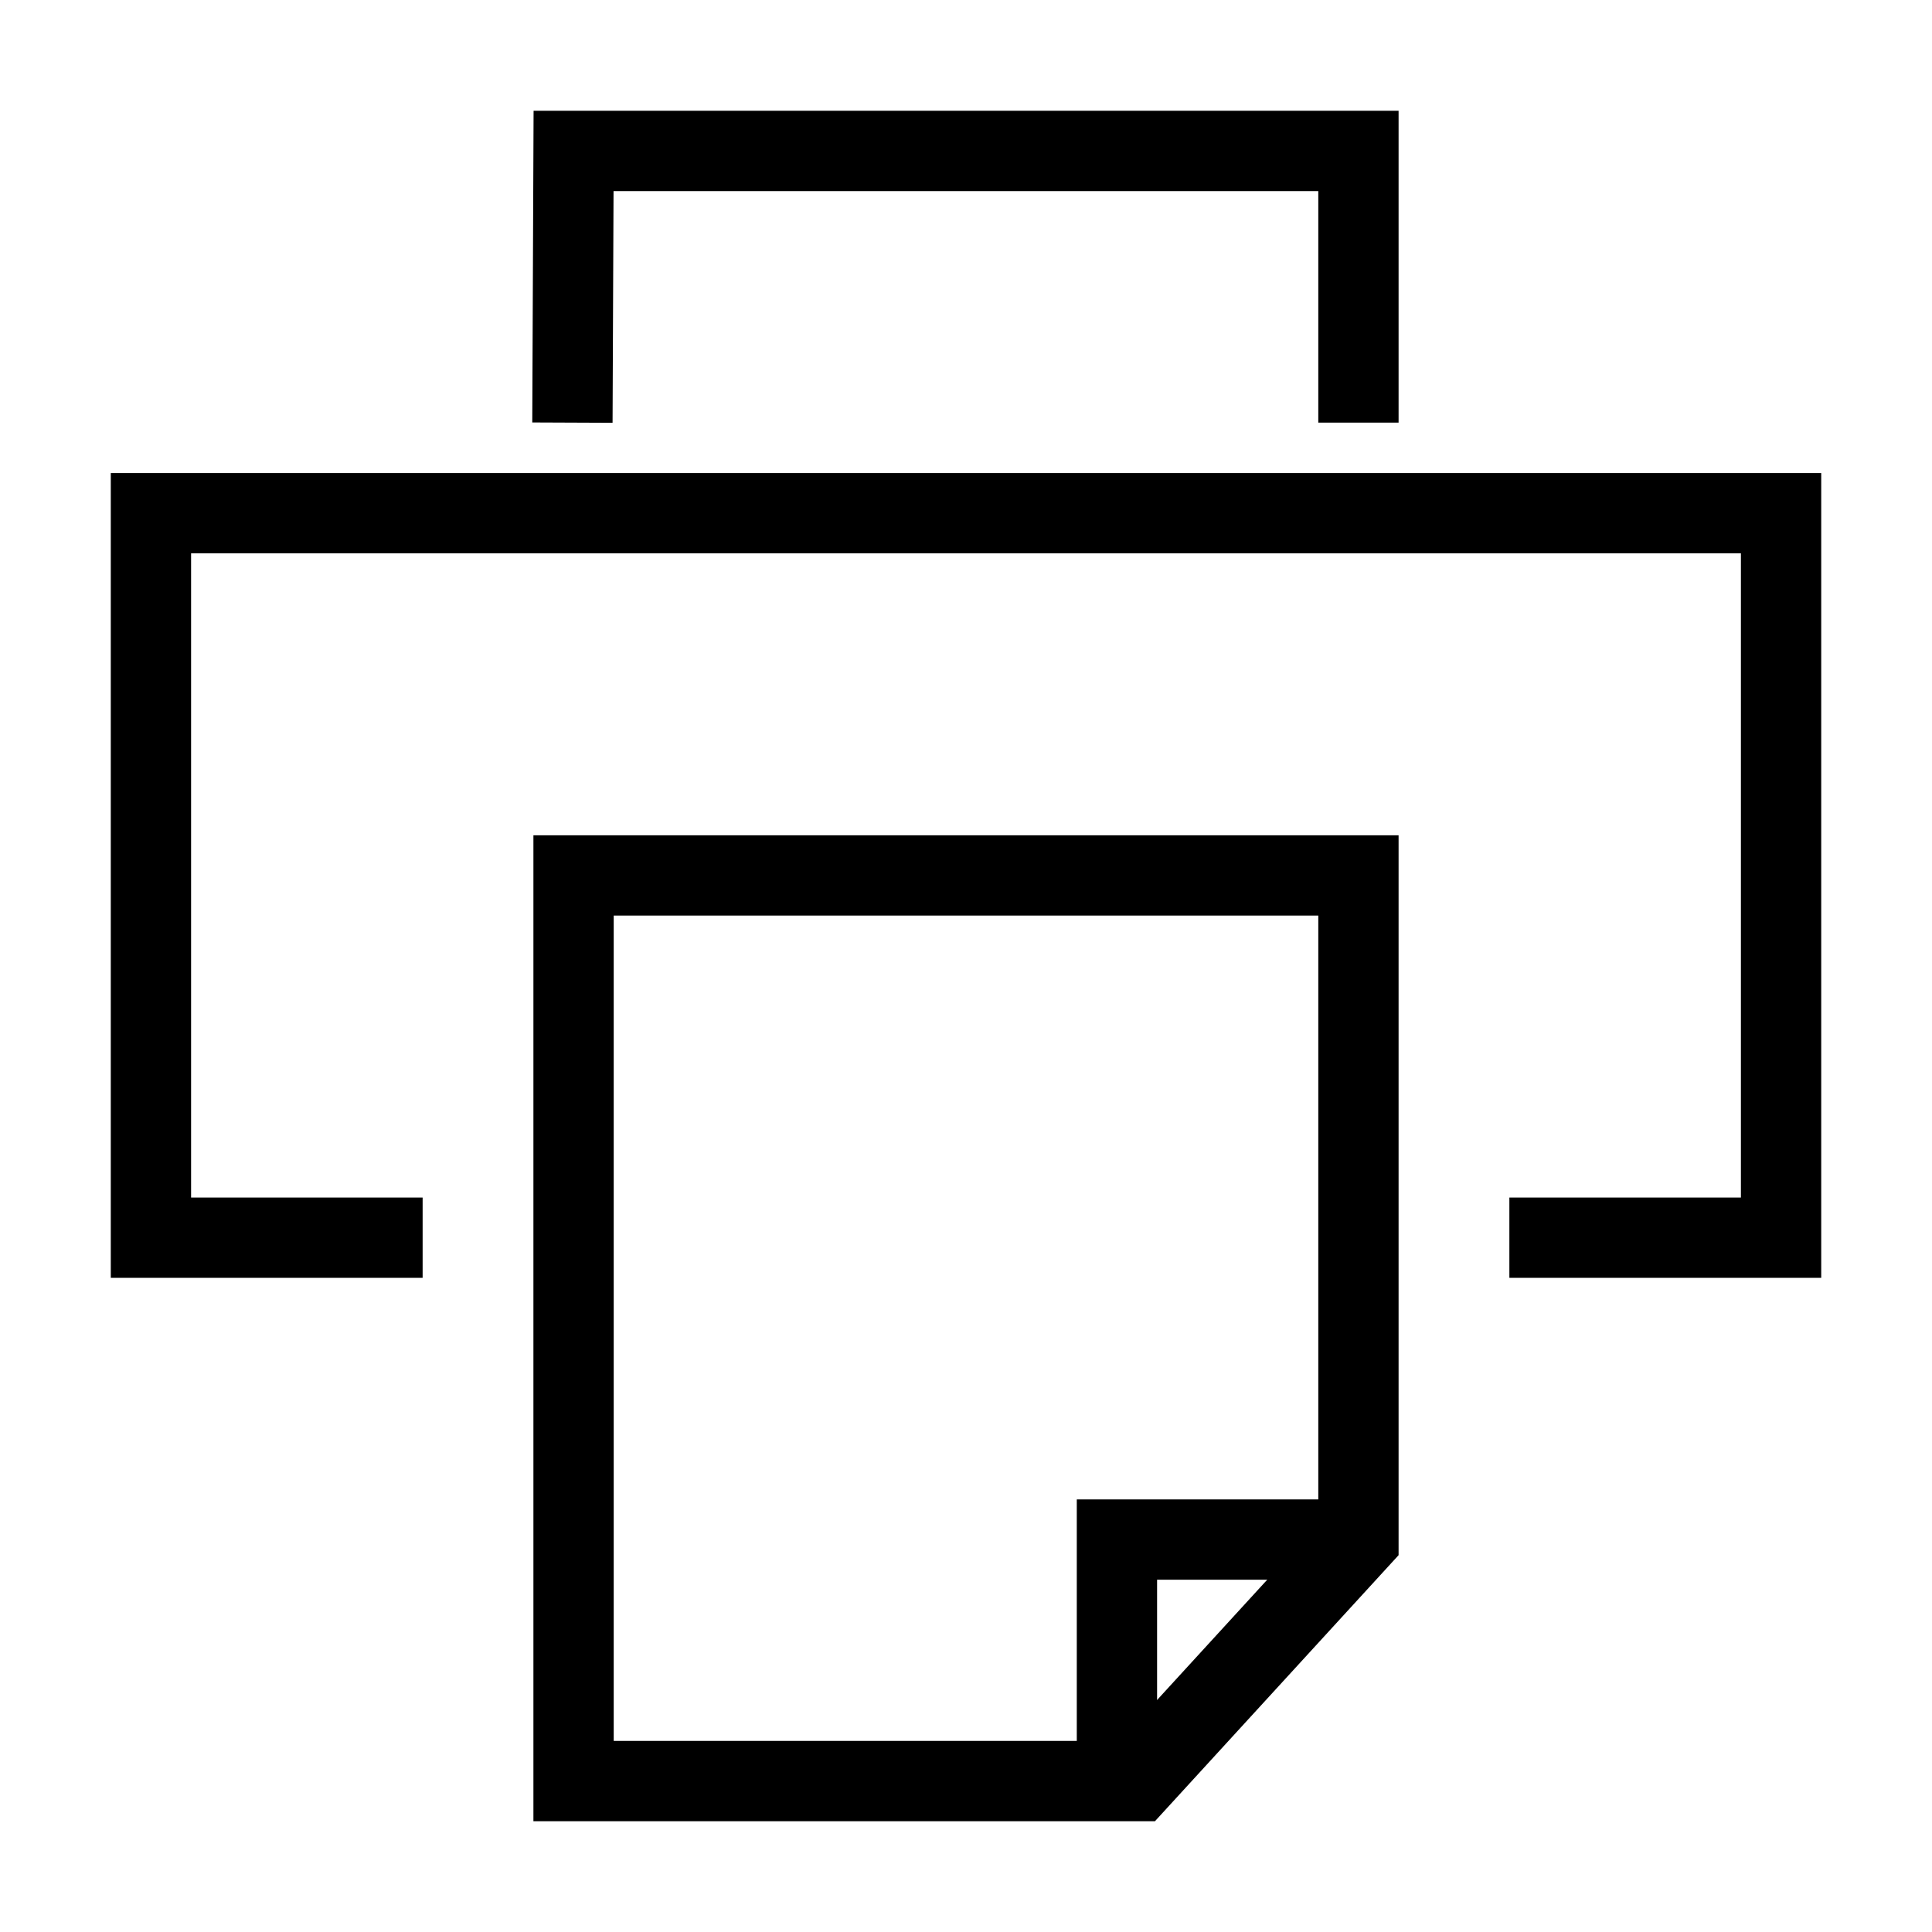 ﻿<?xml version="1.0" encoding="utf-8"?>
<!DOCTYPE svg PUBLIC "-//W3C//DTD SVG 1.1//EN" "http://www.w3.org/Graphics/SVG/1.1/DTD/svg11.dtd">
<svg xmlns="http://www.w3.org/2000/svg" xmlns:xlink="http://www.w3.org/1999/xlink" version="1.1" baseProfile="full" width="32" height="32" viewBox="0 0 32.00 32.00" enable-background="new 0 0 32.00 32.00" xml:space="preserve">
	<path fill="none" stroke-width="1.33" stroke-linejoin="miter" stroke="#000000" stroke-opacity="1" d="M 18.837,29.5L 9.5,29.5L 9.5,14.5L 22.5,14.5L 22.5,24L 22.5,25.5L 18.837,29.5 Z "/>
	<path fill="none" stroke-width="1.33" stroke-linejoin="miter" stroke="#000000" stroke-opacity="1" d="M 22.5,7L 22.5,2.5L 9.5,2.5L 9.481,7"/>
	<path fill="none" stroke-width="1.33" stroke-linejoin="miter" stroke="#000000" stroke-opacity="1" d="M 25,20.5L 29.5,20.5L 29.5,8.5L 2.5,8.5L 2.5,20.5L 7,20.5"/>
	<path fill="none" stroke-width="1.33" stroke-linejoin="miter" stroke="#000000" stroke-opacity="1" d="M 18.5,29L 18.5,25.5L 22.5,25.5"/>
</svg>
